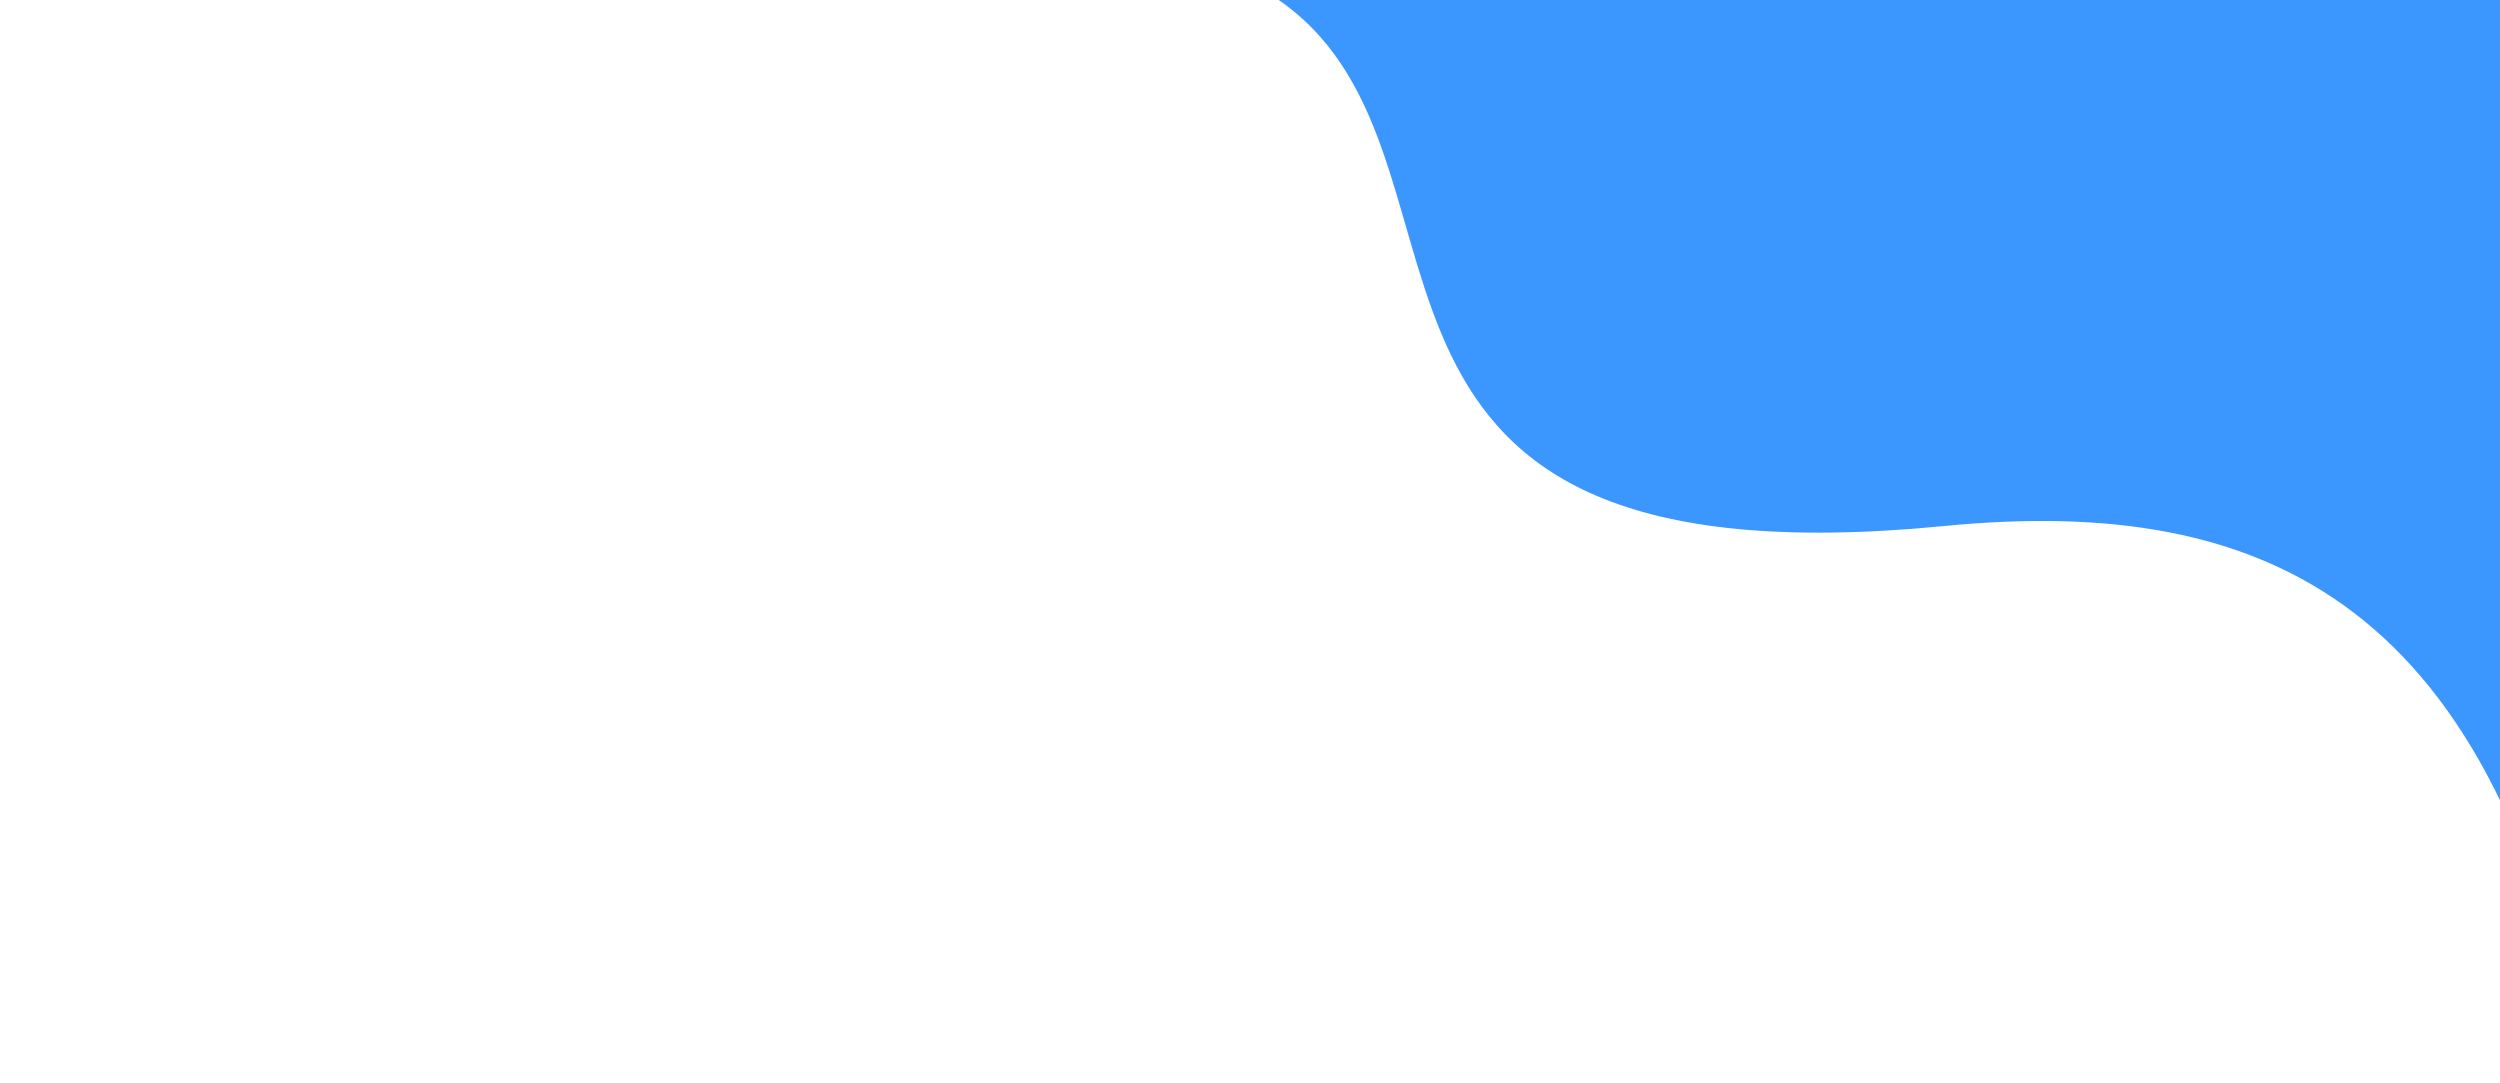 <svg width="1027" height="445" viewBox="0 0 1027 445" fill="none" xmlns="http://www.w3.org/2000/svg">
<path d="M1062.5 444.966C1026.37 247.99 932.08 203.061 798.473 216.105C531.606 242.191 614.476 72.941 531.606 4.757C420.862 -86.35 157.661 117.909 0.731 -123H1062.5V444.966Z" fill="#3B96FE"/>
</svg>
